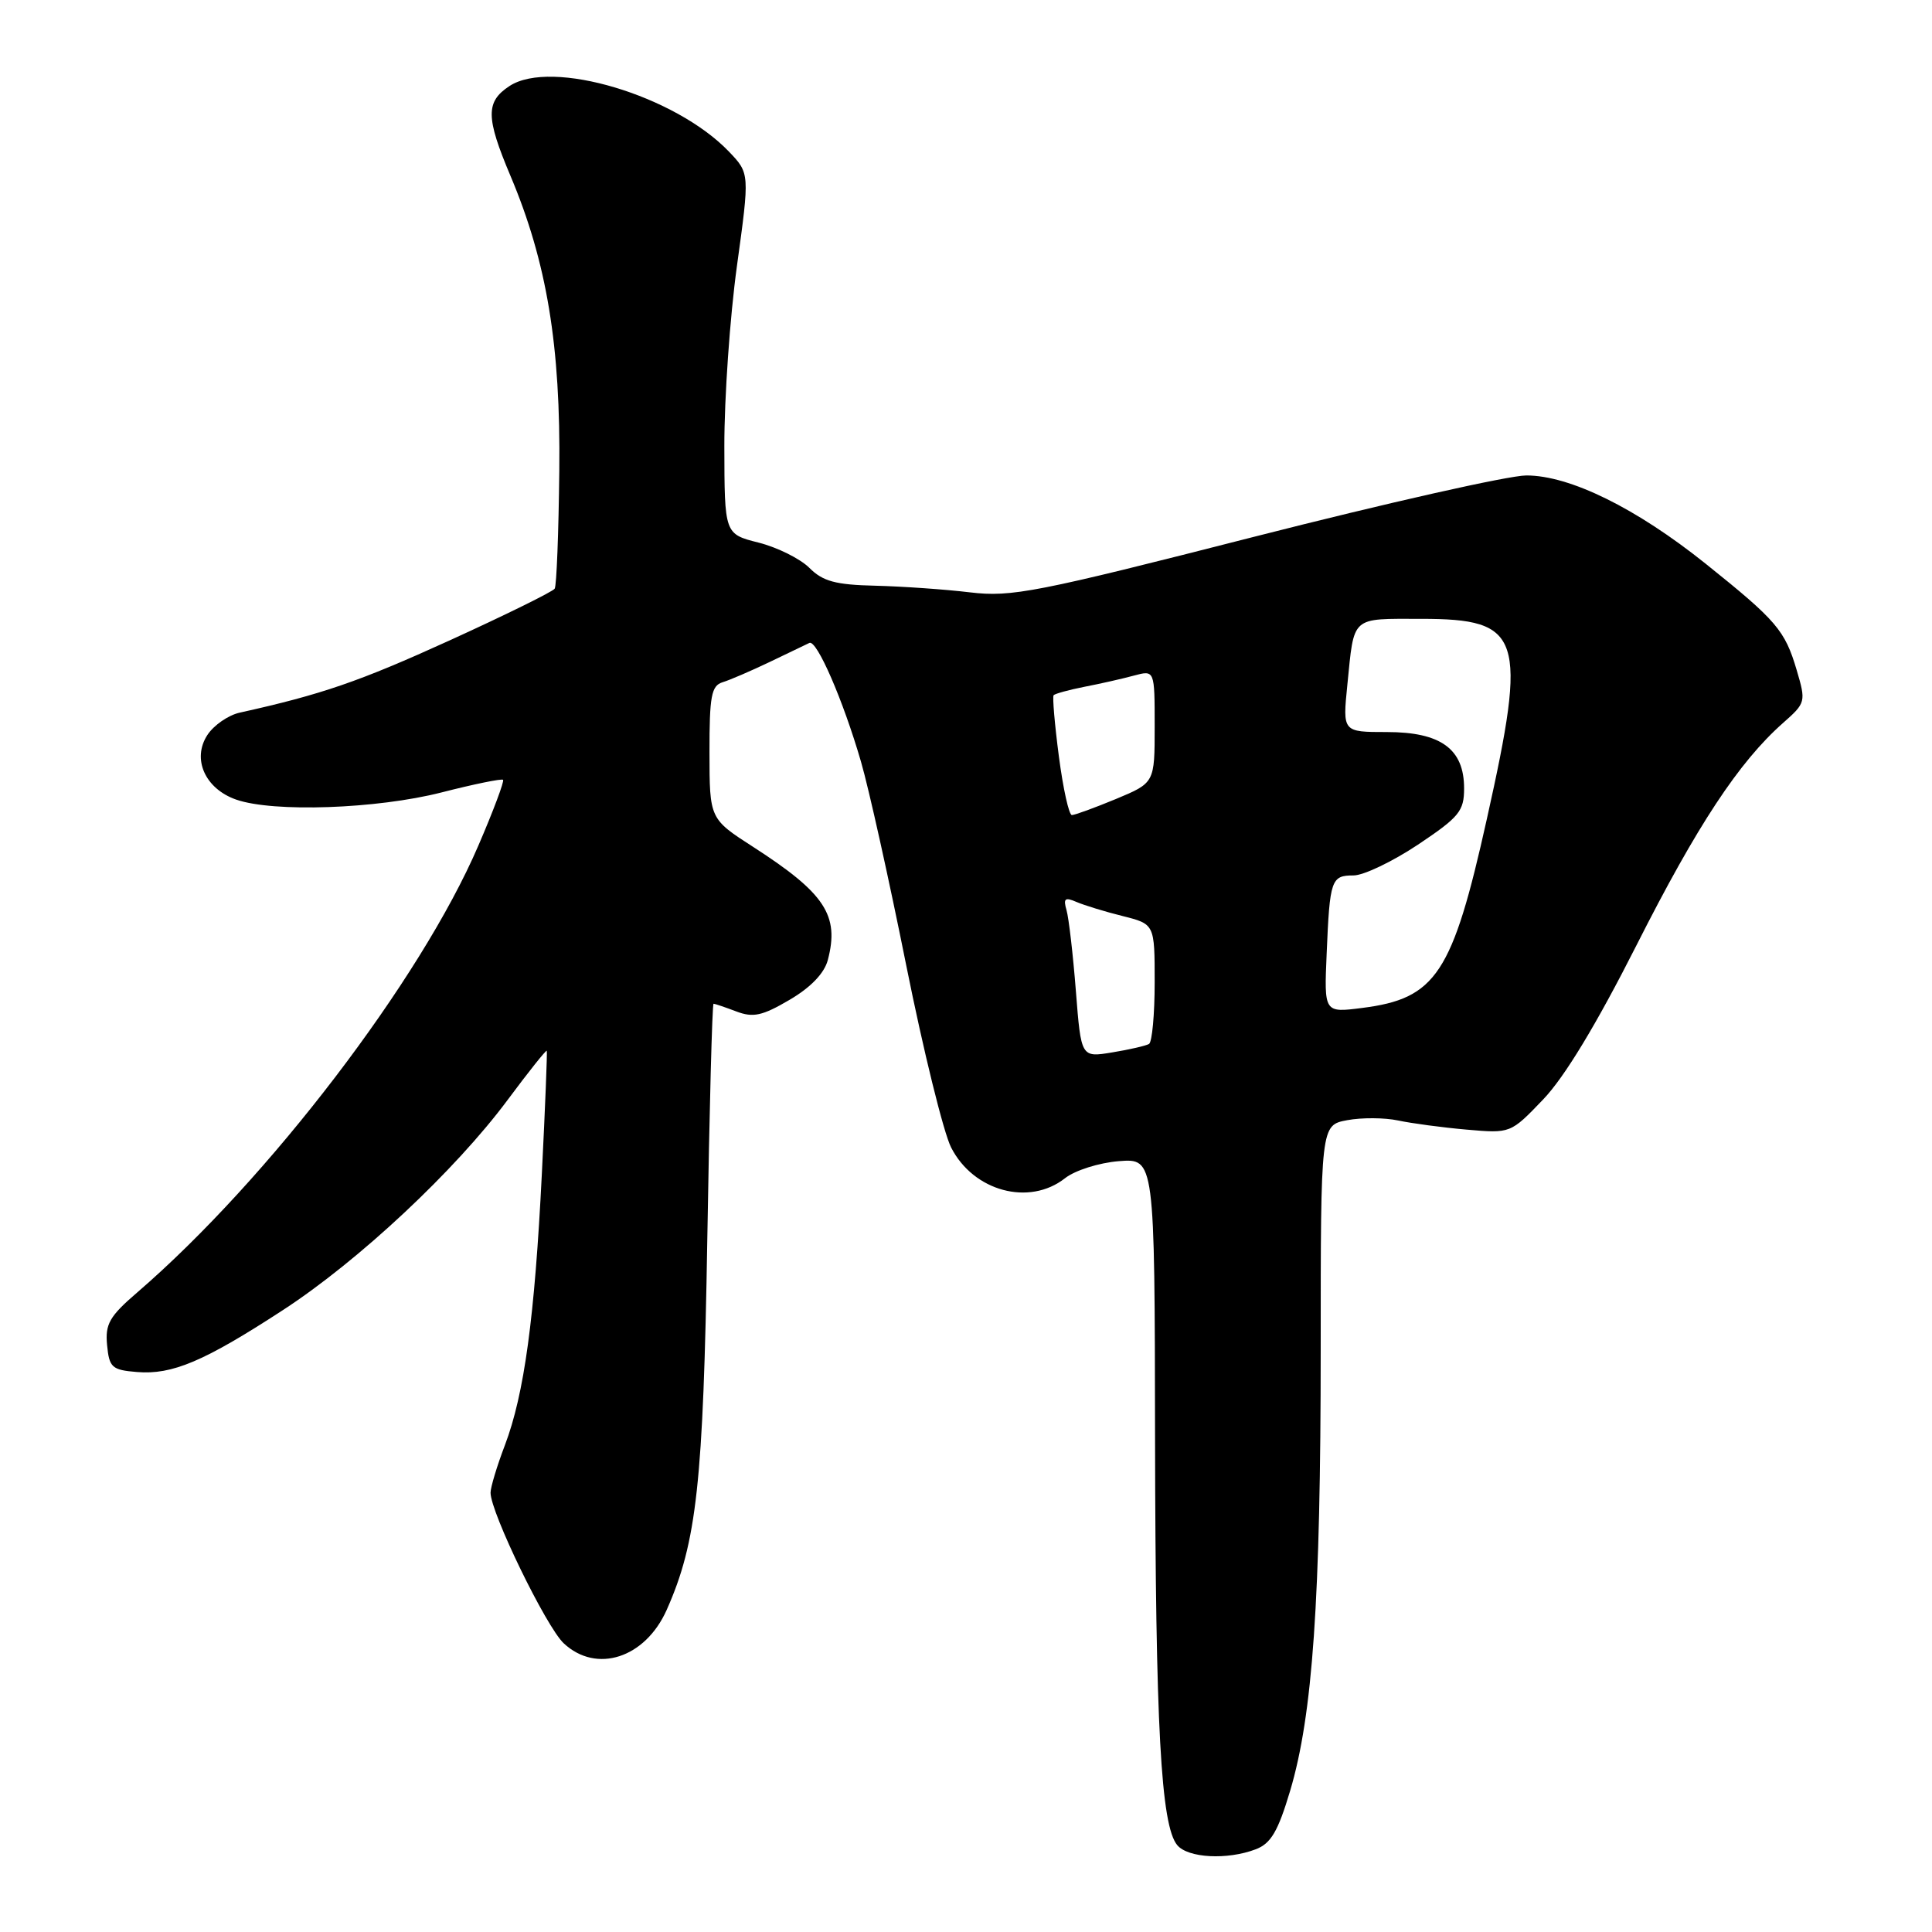 <?xml version="1.0" encoding="UTF-8" standalone="no"?>
<!DOCTYPE svg PUBLIC "-//W3C//DTD SVG 1.1//EN" "http://www.w3.org/Graphics/SVG/1.1/DTD/svg11.dtd" >
<svg xmlns="http://www.w3.org/2000/svg" xmlns:xlink="http://www.w3.org/1999/xlink" version="1.1" viewBox="0 0 256 256">
 <g >
 <path fill="currentColor"
d=" M 166.39 245.04 C 168.40 244.28 169.34 242.68 170.95 237.29 C 173.94 227.26 175.00 212.01 175.00 178.80 C 175.00 149.09 175.00 149.09 178.51 148.43 C 180.44 148.07 183.47 148.09 185.26 148.47 C 187.04 148.85 191.12 149.40 194.33 149.68 C 200.16 150.19 200.16 150.19 204.47 145.69 C 207.31 142.73 211.53 135.75 216.85 125.24 C 224.88 109.36 230.42 100.96 236.27 95.79 C 239.28 93.13 239.31 92.99 238.07 88.79 C 236.51 83.51 235.41 82.23 226.00 74.69 C 216.79 67.32 208.02 63.00 202.25 63.00 C 199.92 63.00 183.73 66.65 166.28 71.10 C 137.29 78.51 134.03 79.15 128.53 78.49 C 125.21 78.09 119.57 77.70 115.98 77.61 C 110.71 77.49 109.03 77.03 107.25 75.25 C 106.03 74.03 103.00 72.53 100.52 71.90 C 96.00 70.76 96.00 70.76 95.98 59.13 C 95.97 52.73 96.72 41.98 97.65 35.23 C 99.34 22.97 99.34 22.97 96.59 20.09 C 89.46 12.65 73.08 7.75 67.51 11.40 C 64.34 13.48 64.36 15.54 67.63 23.28 C 72.46 34.71 74.30 45.83 74.11 62.39 C 74.02 70.58 73.75 77.60 73.50 78.00 C 73.26 78.39 66.97 81.49 59.53 84.88 C 47.60 90.31 42.60 92.03 31.76 94.43 C 30.26 94.76 28.33 96.09 27.48 97.39 C 25.41 100.56 27.17 104.51 31.29 105.95 C 36.22 107.67 49.93 107.19 58.51 105.00 C 62.81 103.90 66.48 103.15 66.66 103.33 C 66.84 103.51 65.37 107.45 63.37 112.08 C 55.73 129.85 35.55 156.28 18.19 171.25 C 14.50 174.42 13.92 175.45 14.19 178.23 C 14.47 181.20 14.83 181.53 18.15 181.80 C 22.82 182.19 27.06 180.39 37.51 173.58 C 47.55 167.04 60.30 155.11 67.26 145.75 C 70.03 142.02 72.37 139.09 72.45 139.23 C 72.53 139.38 72.24 146.70 71.80 155.50 C 70.85 174.56 69.47 184.72 66.90 191.50 C 65.85 194.25 65.00 197.08 65.00 197.79 C 65.00 200.40 72.37 215.57 74.70 217.75 C 79.04 221.80 85.49 219.71 88.34 213.32 C 92.33 204.35 93.19 196.46 93.72 164.25 C 94.00 147.06 94.37 133.00 94.55 133.00 C 94.72 133.00 96.08 133.46 97.56 134.02 C 99.79 134.87 101.00 134.61 104.61 132.49 C 107.43 130.84 109.23 128.96 109.69 127.21 C 111.25 121.29 109.32 118.36 99.83 112.24 C 94.02 108.50 94.02 108.50 94.01 99.72 C 94.00 92.22 94.26 90.86 95.75 90.40 C 96.71 90.11 99.53 88.89 102.00 87.71 C 104.47 86.52 106.84 85.39 107.25 85.19 C 108.22 84.73 111.71 92.75 114.08 100.91 C 115.11 104.43 117.81 116.58 120.08 127.91 C 122.35 139.23 125.03 150.10 126.03 152.05 C 128.99 157.86 136.38 159.85 141.12 156.12 C 142.44 155.08 145.63 154.07 148.25 153.86 C 153.00 153.49 153.00 153.49 153.05 190.49 C 153.11 228.73 153.82 241.88 155.99 244.49 C 157.41 246.20 162.62 246.48 166.39 245.04 Z  M 142.56 131.32 C 142.18 126.47 141.62 121.64 141.32 120.60 C 140.87 119.05 141.11 118.85 142.63 119.51 C 143.66 119.95 146.41 120.80 148.75 121.38 C 153.00 122.45 153.00 122.45 153.00 130.17 C 153.00 134.41 152.66 138.08 152.25 138.33 C 151.84 138.57 149.64 139.08 147.37 139.45 C 143.25 140.13 143.25 140.13 142.56 131.32 Z  M 175.79 126.35 C 176.20 116.54 176.39 116.00 179.35 116.00 C 180.68 116.00 184.52 114.16 187.89 111.92 C 193.36 108.26 194.00 107.48 194.00 104.46 C 194.00 99.24 190.92 97.00 183.76 97.00 C 177.90 97.00 177.90 97.00 178.53 90.75 C 179.46 81.52 178.92 82.00 188.31 82.00 C 201.67 82.00 202.42 84.28 197.02 108.50 C 192.45 129.05 190.29 132.32 180.48 133.56 C 175.45 134.20 175.45 134.20 175.79 126.35 Z  M 140.31 100.25 C 139.75 95.99 139.44 92.33 139.61 92.12 C 139.78 91.92 141.63 91.41 143.71 91.00 C 145.79 90.60 148.74 89.93 150.25 89.52 C 153.00 88.78 153.00 88.78 153.00 96.26 C 153.00 103.73 153.00 103.73 147.87 105.87 C 145.04 107.04 142.42 108.00 142.03 108.00 C 141.64 108.00 140.87 104.51 140.31 100.25 Z "/>
</g>
</svg>